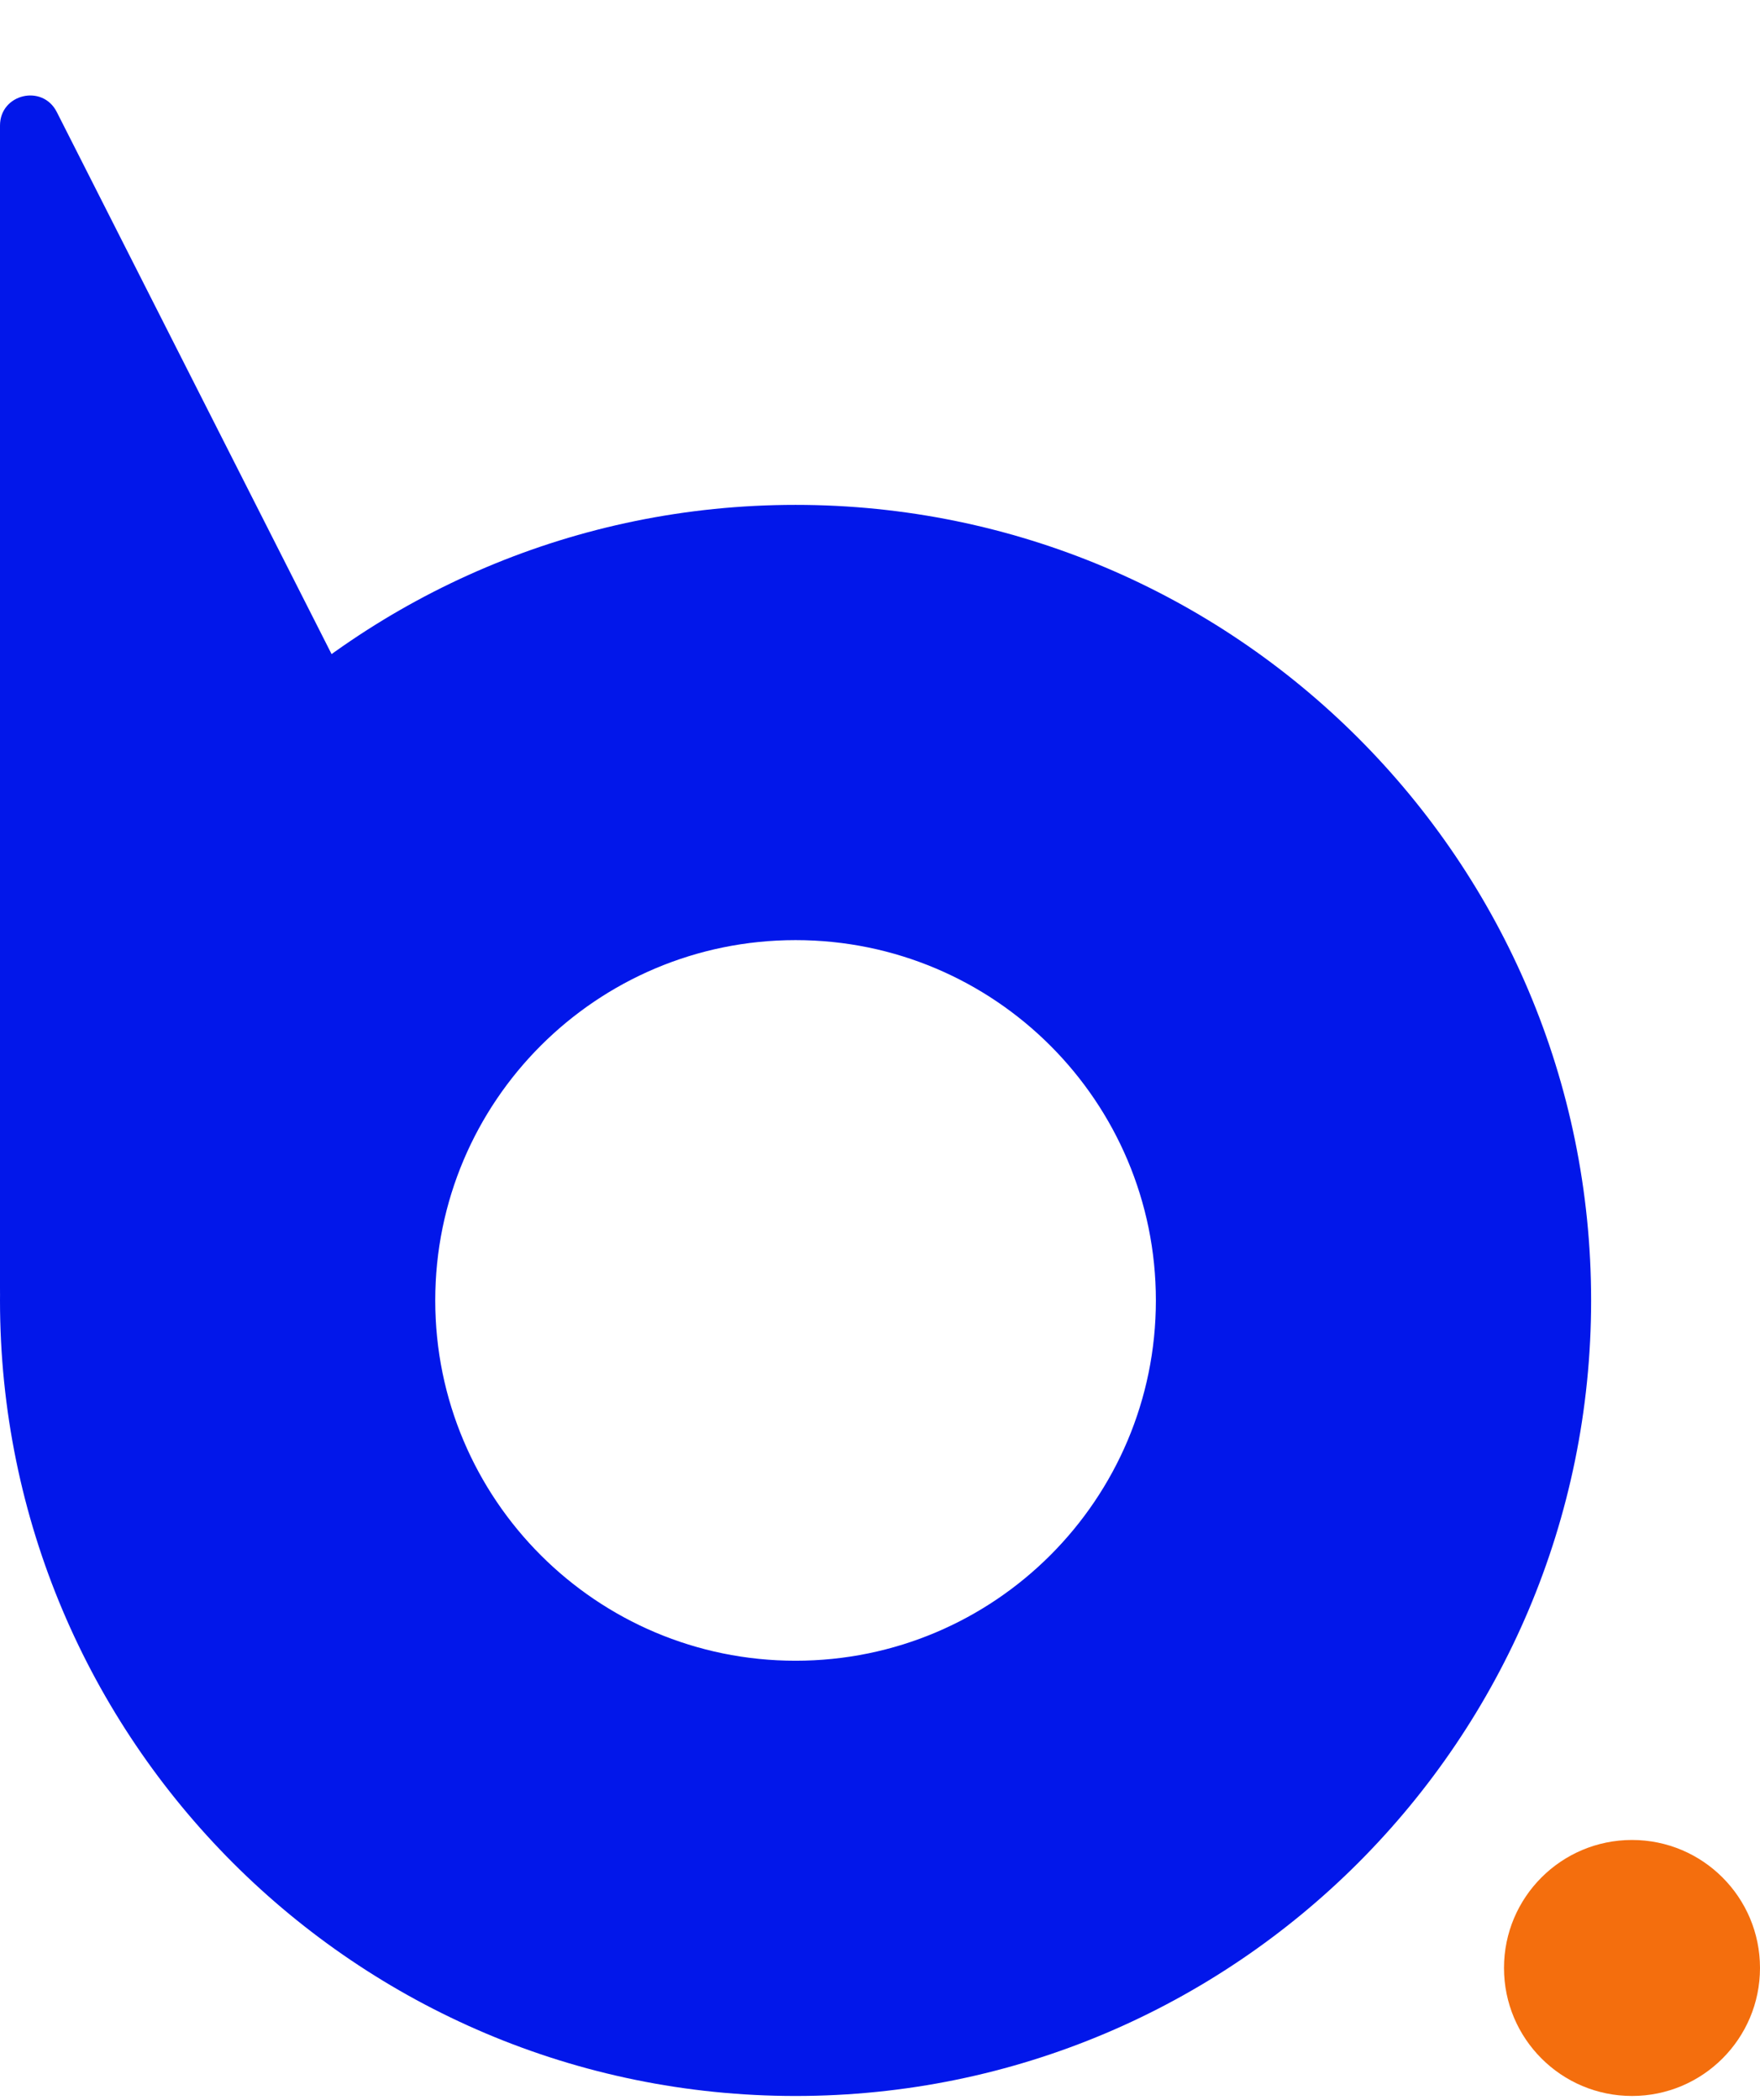 <svg width="176" height="210" viewBox="0 0 176 210" fill="none" xmlns="http://www.w3.org/2000/svg">
<path d="M159.112 130.044C159.112 173.982 123.494 209.601 79.556 209.601C35.618 209.601 0 173.982 0 130.044C0 86.107 35.618 50.488 79.556 50.488C123.494 50.488 159.112 86.107 159.112 130.044ZM43.524 130.044C43.524 149.944 59.656 166.076 79.556 166.076C99.456 166.076 115.588 149.944 115.588 130.044C115.588 110.145 99.456 94.013 79.556 94.013C59.656 94.013 43.524 110.145 43.524 130.044Z" fill="#0217EA"/>
<path d="M0 12.553V128.834C0 131.952 4.166 133.001 5.643 130.255L35.977 73.814C36.441 72.95 36.454 71.913 36.01 71.037L5.676 11.197C4.249 8.381 0 9.396 0 12.553Z" fill="#0217EA"/>
<circle cx="163.2" cy="196.8" r="12.8" fill="#F46E0D"/>
</svg>
